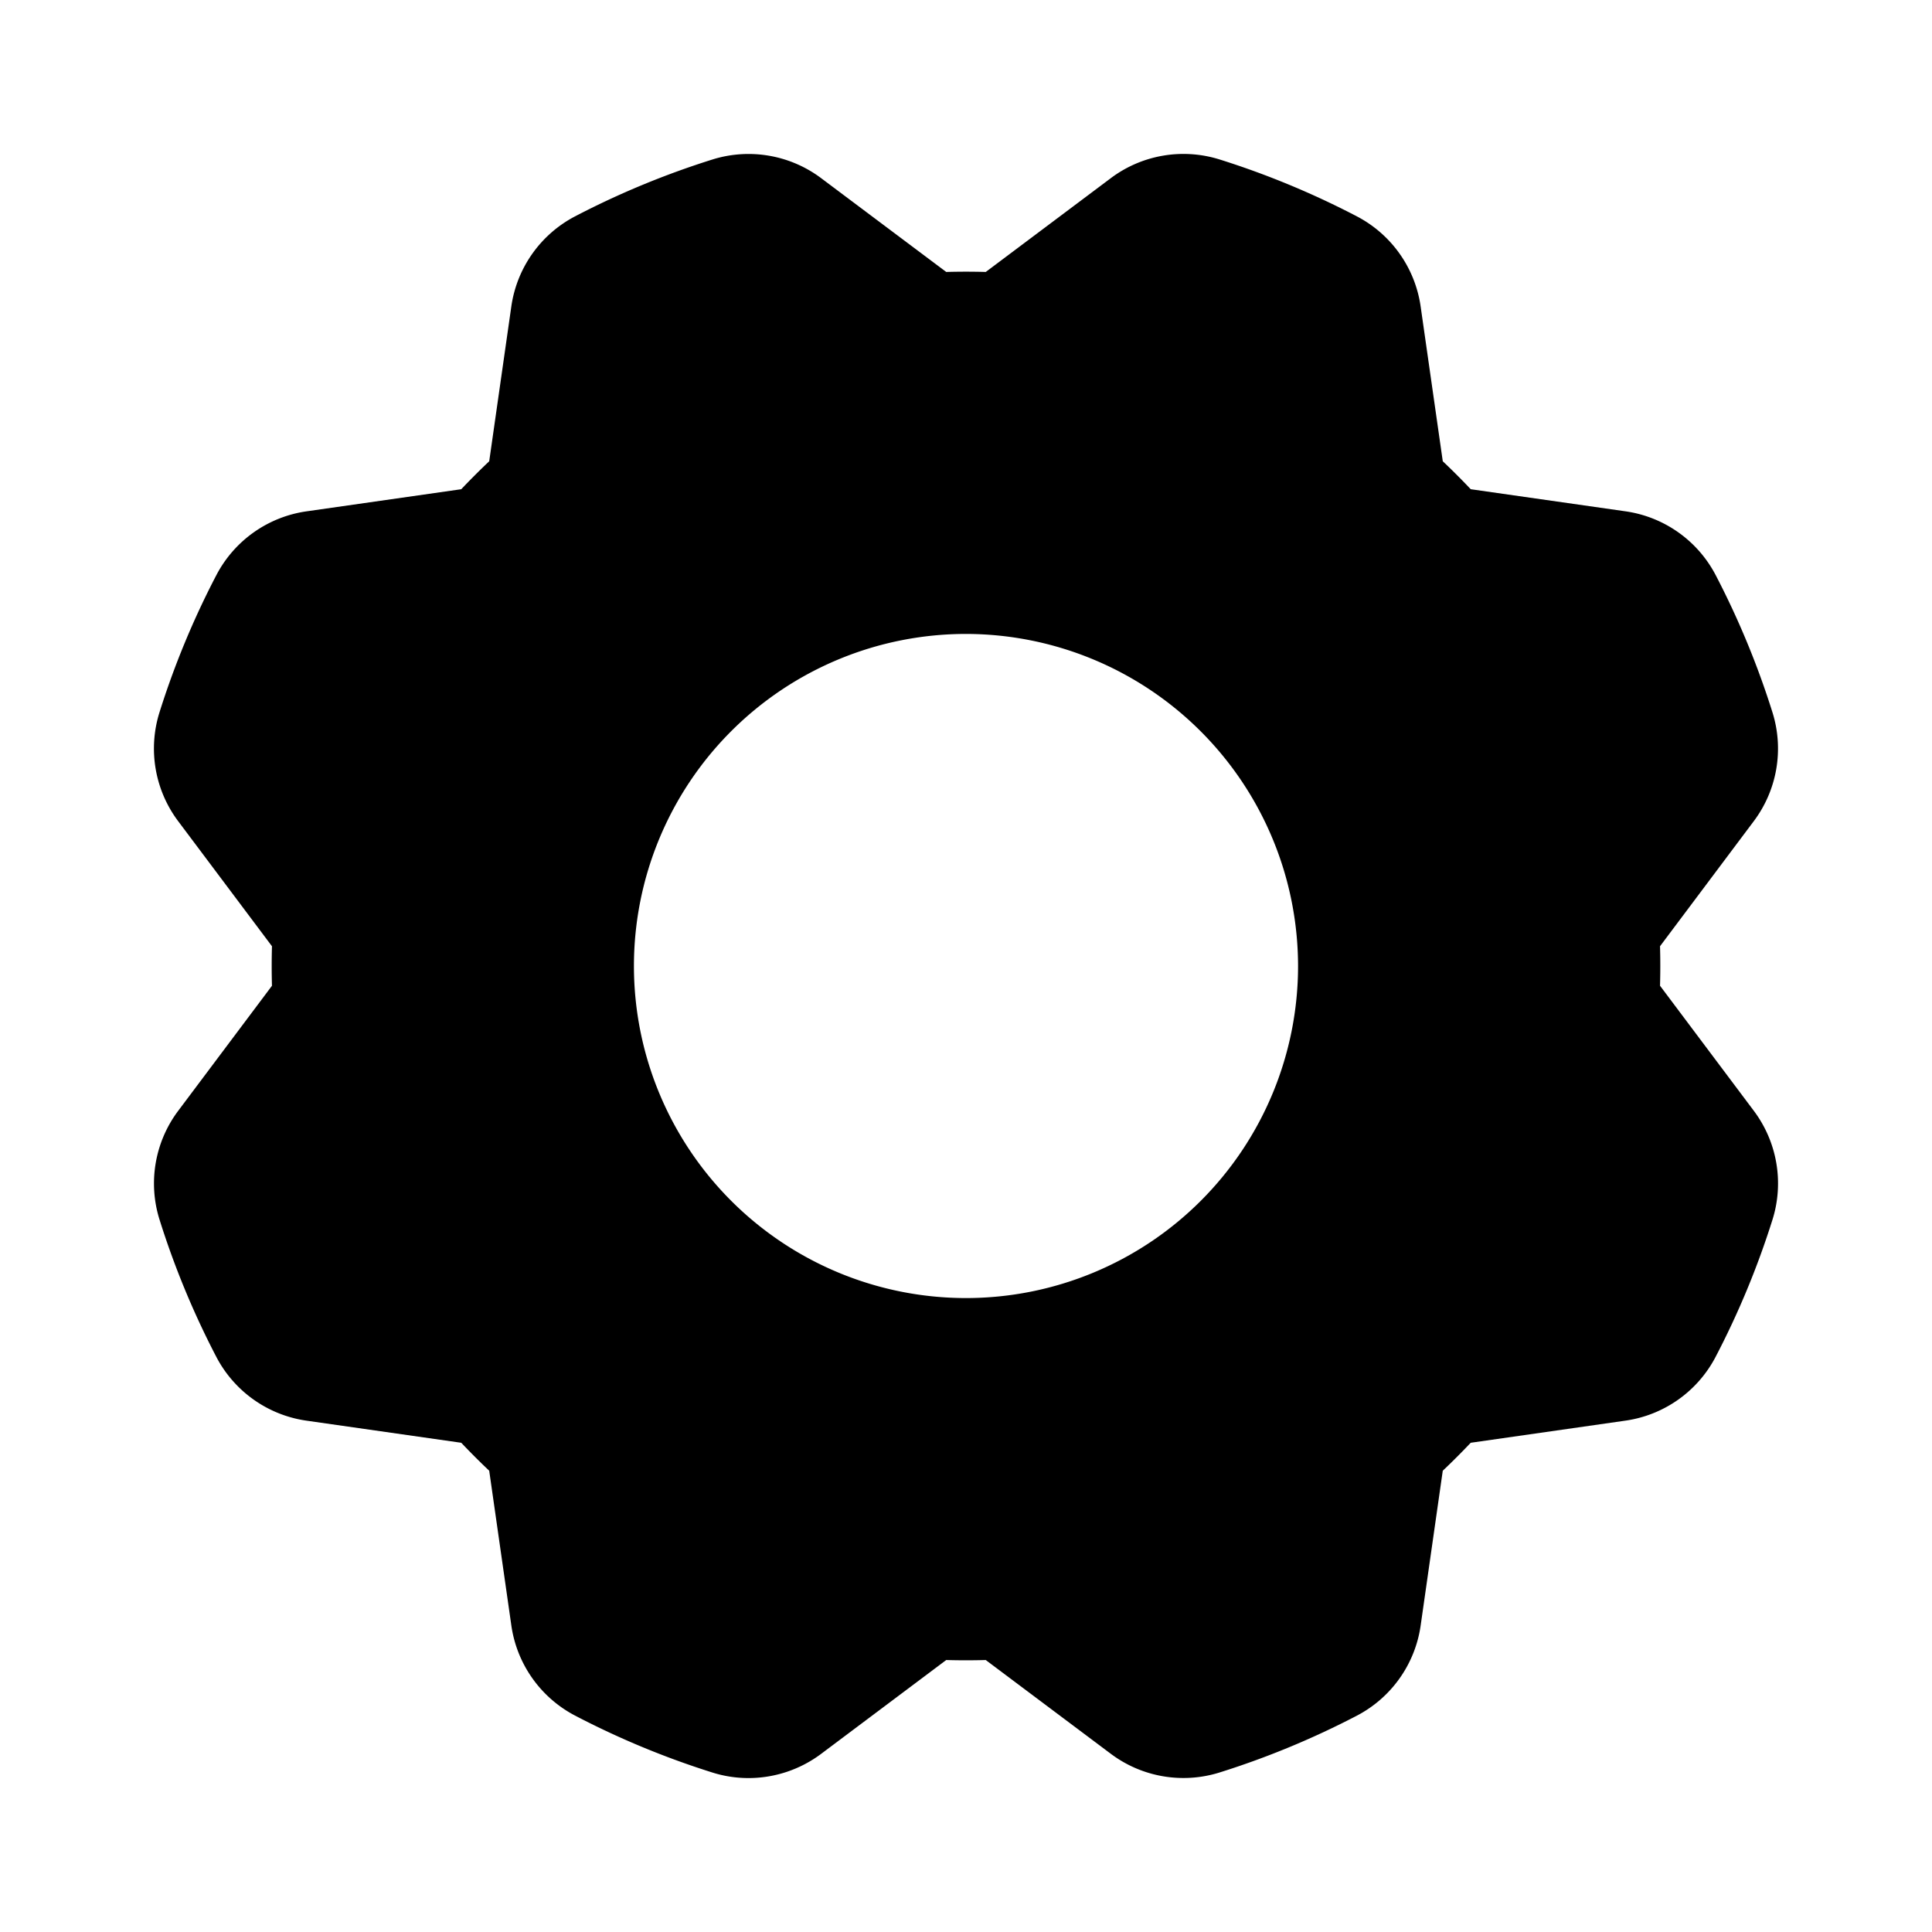 <svg id="Raw" xmlns="http://www.w3.org/2000/svg" viewBox="0 0 256.001 256.001">
  <rect width="256" height="256" fill="none"/>
  <path d="M232.399,147.198l-12.436-16.581c.024-.873.037-1.747.037-2.617,0-.87-.012-1.745-.037-2.62l12.431-16.58A16.027,16.027,0,0,0,234.874,94.431a111.771,111.771,0,0,0-7.553-18.255,16.033,16.033,0,0,0-11.925-8.422l-20.518-2.931q-.899-.952-1.824-1.877-.923-.923-1.878-1.826l-2.934-20.515a16.031,16.031,0,0,0-8.408-11.914,111.635,111.635,0,0,0-18.248-7.567,16.038,16.038,0,0,0-14.388,2.476L130.618,36.036c-1.748-.048-3.489-.048-5.236,0L108.801,23.604a16.036,16.036,0,0,0-14.37-2.479,111.643,111.643,0,0,0-18.252,7.553A16.033,16.033,0,0,0,67.754,40.603L64.823,61.121q-.954.902-1.876,1.825-.924.924-1.827,1.878L40.605,67.757a16.03,16.03,0,0,0-11.913,8.408A111.66,111.66,0,0,0,21.125,94.413,16.035,16.035,0,0,0,23.601,108.801L36.037,125.382c-.024.873-.037,1.747-.037,2.617,0,.87.012,1.745.037,2.62L23.606,147.198A16.027,16.027,0,0,0,21.126,161.568,111.771,111.771,0,0,0,28.679,179.823a16.033,16.033,0,0,0,11.925,8.422L61.121,191.176q.899.952,1.824,1.877.923.923,1.878,1.826l2.934,20.515a16.031,16.031,0,0,0,8.408,11.914,111.635,111.635,0,0,0,18.248,7.567,15.896,15.896,0,0,0,4.762.729,16.062,16.062,0,0,0,9.626-3.205l16.58-12.436c1.748.049,3.489.049,5.236,0l16.581,12.432a16.036,16.036,0,0,0,14.37,2.479,111.644,111.644,0,0,0,18.252-7.553,16.033,16.033,0,0,0,8.424-11.925l2.931-20.518q.954-.902,1.876-1.825.924-.924,1.827-1.878l20.515-2.934a16.03,16.03,0,0,0,11.913-8.408,111.66,111.66,0,0,0,7.567-18.248A16.035,16.035,0,0,0,232.399,147.198ZM172,128a44,44,0,1,1-44-44A44.05,44.05,0,0,1,172,128Z"/>
</svg>
